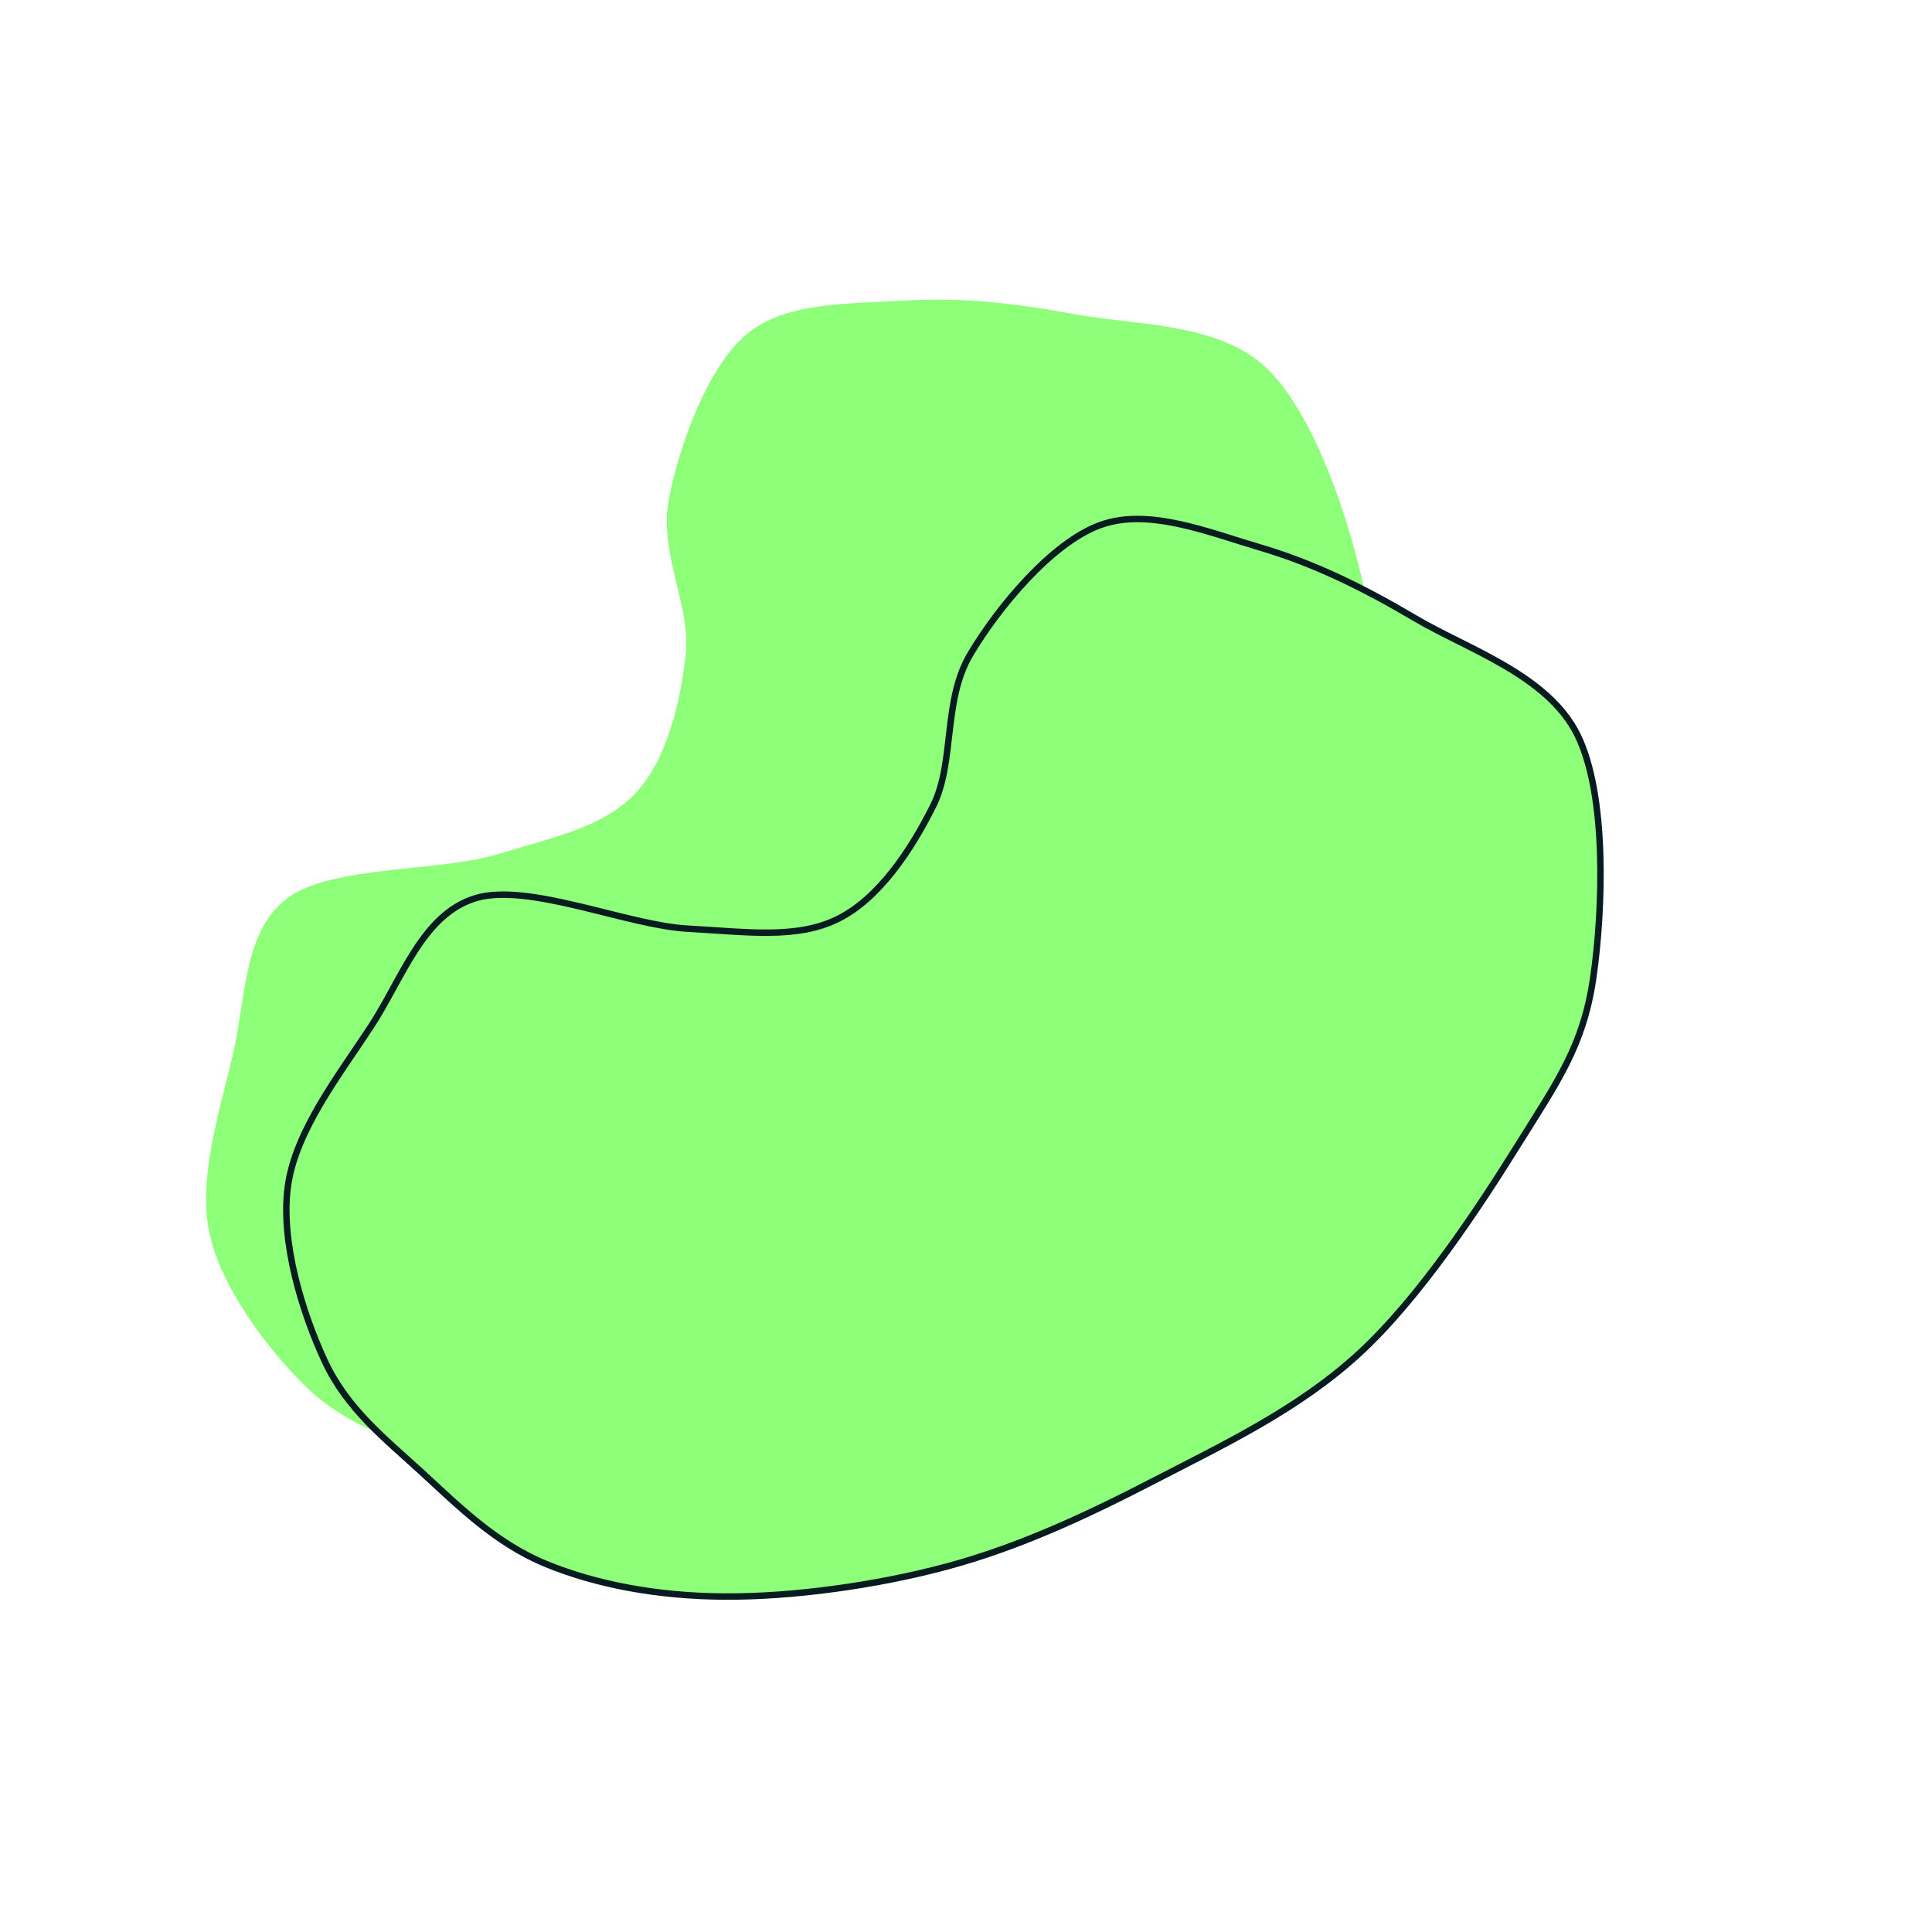 <svg xmlns="http://www.w3.org/2000/svg" version="1.1" viewBox="0 0 600 600"><path d="M180.42 465.734C163.462 465.035 148.601 458.042 134.266 452.098C119.93 446.154 105.944 441.608 94.406 430.07C82.867 418.531 68.706 400 65.035 382.867C61.364 365.734 68.357 344.58 72.378 327.273C76.399 309.965 75.524 289.336 89.161 279.021C102.797 268.706 136.189 270.804 154.196 265.385C172.203 259.965 187.413 256.818 197.203 246.503C206.993 236.189 211.189 218.706 212.937 203.497C214.685 188.287 204.545 171.853 207.692 155.245C210.839 138.636 219.58 114.161 231.818 103.846C244.056 93.531 264.161 94.406 281.119 93.357C298.077 92.308 314.86 94.056 333.566 97.552C352.273 101.049 378.322 100 393.357 114.336C408.392 128.671 419.406 162.587 423.776 183.566C428.147 204.545 424.301 217.832 419.58 240.21C414.86 262.587 407.168 295.105 395.455 317.832C383.741 340.559 365.559 358.916 349.301 376.573C333.042 394.231 316.783 410.49 297.902 423.776C279.021 437.063 255.594 449.301 236.014 456.294C216.434 463.287 197.378 466.434 180.42 465.734C163.462 465.035 148.601 458.042 134.266 452.098 " fill="#8dff78"></path><path d="M245.417 496.345C228.459 495.646 213.599 488.653 199.263 482.709C184.928 476.765 170.942 472.219 159.403 460.681C147.865 449.143 133.704 430.611 130.033 413.478C126.361 396.345 133.354 375.192 137.375 357.884C141.396 340.576 140.522 319.947 154.159 309.632C167.795 299.317 201.186 301.415 219.193 295.996C237.2 290.576 252.41 287.429 262.2 277.115C271.991 266.8 276.186 249.317 277.935 234.108C279.683 218.898 269.543 202.464 272.69 185.856C275.837 169.247 284.578 144.772 296.816 134.457C309.054 124.143 329.159 125.017 346.117 123.968C363.075 122.919 379.858 124.667 398.564 128.164C417.27 131.66 443.319 130.611 458.354 144.947C473.389 159.282 484.403 193.199 488.774 214.178C493.145 235.157 489.298 248.443 484.578 270.821C479.858 293.199 472.166 325.716 460.452 348.443C448.739 371.171 430.557 389.527 414.298 407.185C398.04 424.842 381.781 441.101 362.9 454.387C344.019 467.674 320.592 479.912 301.012 486.905C281.431 493.898 262.375 497.045 245.417 496.345C228.459 495.646 213.599 488.653 199.263 482.709 " fill-opacity="1" fill="#8dff78" opacity="1" stroke-opacity="1" stroke-width="2" stroke="#071c21" transform="matrix(0.94,0.342,-0.342,0.94,108.592,-64.81)"></path></svg>